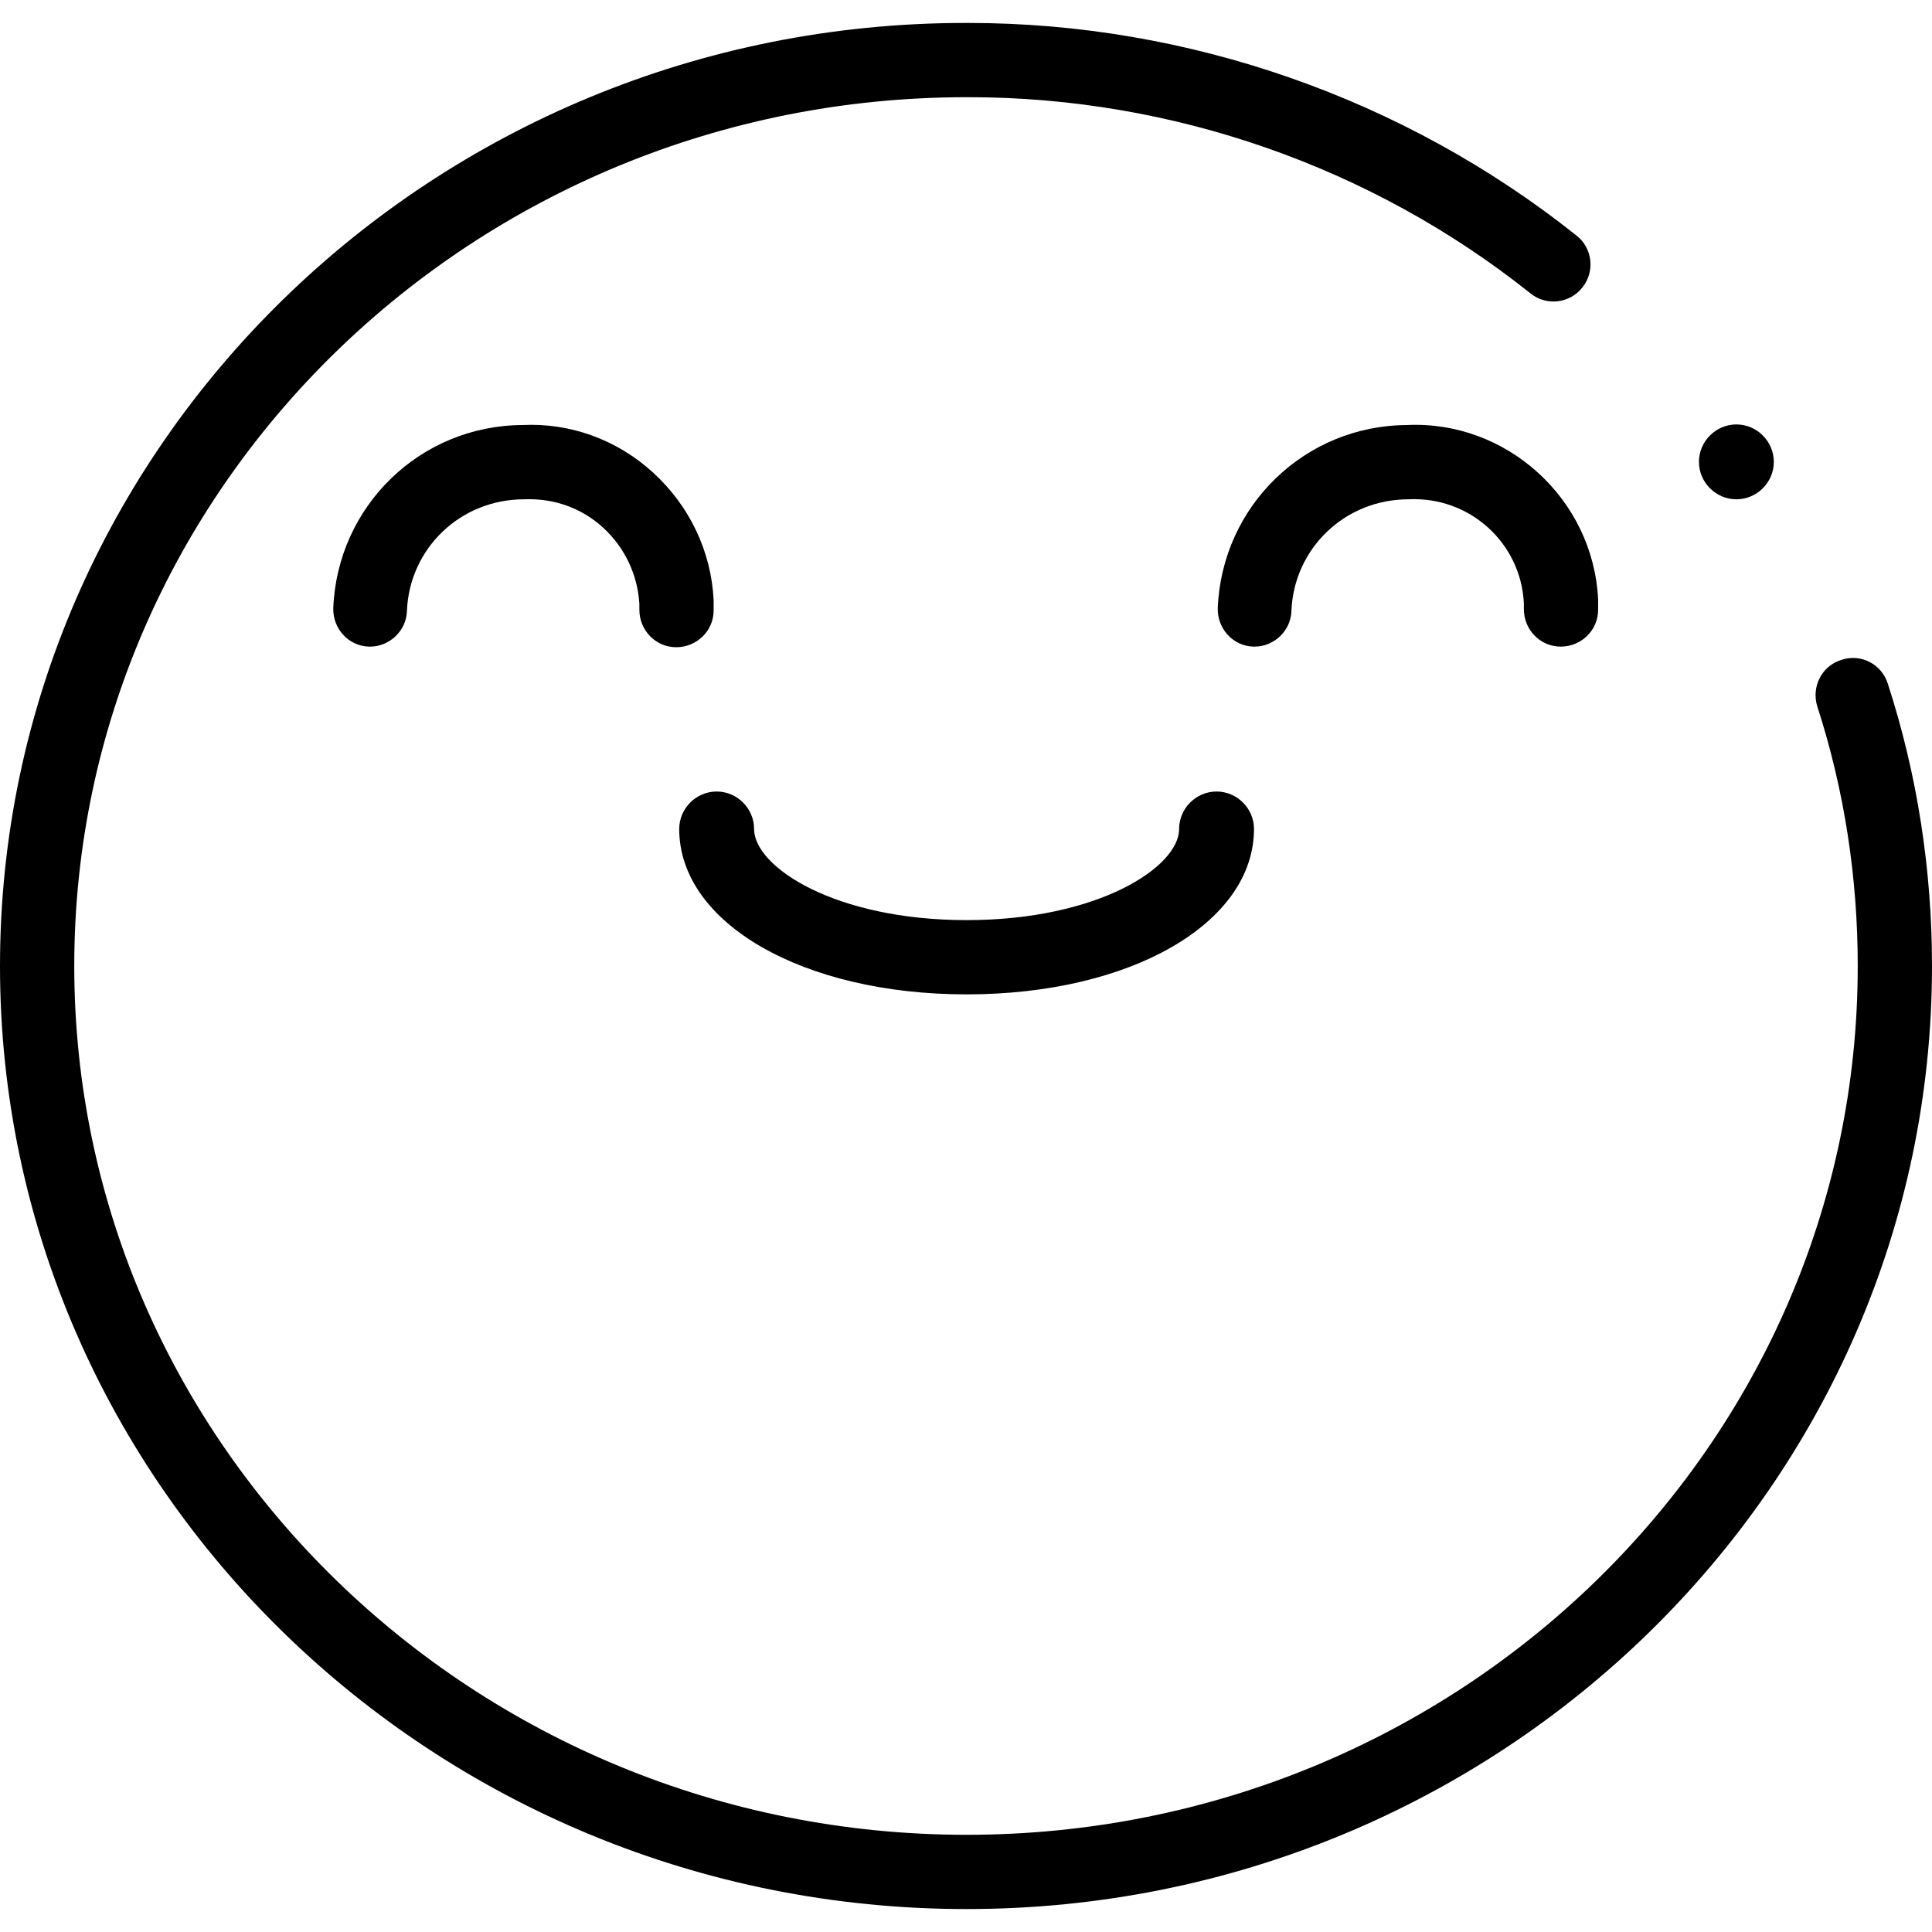 <svg fill="currentColor" viewBox="0 0 32 32" xmlns="http://www.w3.org/2000/svg"><path d="m16.01 31.62c-8.83 0-16.01-7.01-16.01-15.62s7.17-15.62 15.99-15.62h.05c3.64 0 7.22 1.25 10.07 3.52.27.21.31.6.1.86-.21.27-.6.31-.86.1-2.63-2.1-5.94-3.25-9.3-3.25h-.04c-8.16 0-14.78 6.46-14.78 14.39s6.63 14.39 14.78 14.39 14.76-6.45 14.76-14.39c0-1.46-.22-2.91-.67-4.3-.1-.32.07-.67.4-.77.32-.11.67.07.77.4.49 1.51.73 3.09.73 4.67 0 8.61-7.17 15.62-15.99 15.62zm0-15.15c-2.71 0-4.76-1.18-4.76-2.74 0-.34.28-.62.62-.62s.62.28.62.62c0 .63 1.34 1.51 3.52 1.51s3.52-.88 3.52-1.51c0-.34.28-.62.62-.62s.62.28.62.62c0 1.56-2.04 2.74-4.76 2.74zm-9.87-5.76s-.02 0-.03 0c-.34-.01-.6-.3-.59-.64.07-1.69 1.44-3.02 3.13-3.03.79-.04 1.57.24 2.17.79s.96 1.3 1 2.11v.17c0 .34-.28.61-.62.61-.34 0-.61-.28-.61-.62v-.1c-.03-.48-.24-.93-.6-1.26s-.82-.49-1.31-.47c-1.06 0-1.9.82-1.94 1.85-.01.33-.29.59-.61.59zm14.65 0s-.02 0-.03 0c-.34-.01-.6-.3-.59-.64.07-1.69 1.44-3.02 3.13-3.03 1.65-.08 3.09 1.22 3.17 2.89v.17c0 .34-.28.61-.62.61-.34 0-.61-.28-.61-.62v-.1c-.05-1-.9-1.77-1.91-1.72-1.06 0-1.9.82-1.94 1.85-.01.33-.29.59-.61.59z"/><path d="m28.76 8.27c.34 0 .62-.28.62-.62s-.28-.62-.62-.62-.62.28-.62.62.28.62.62.62"/></svg>